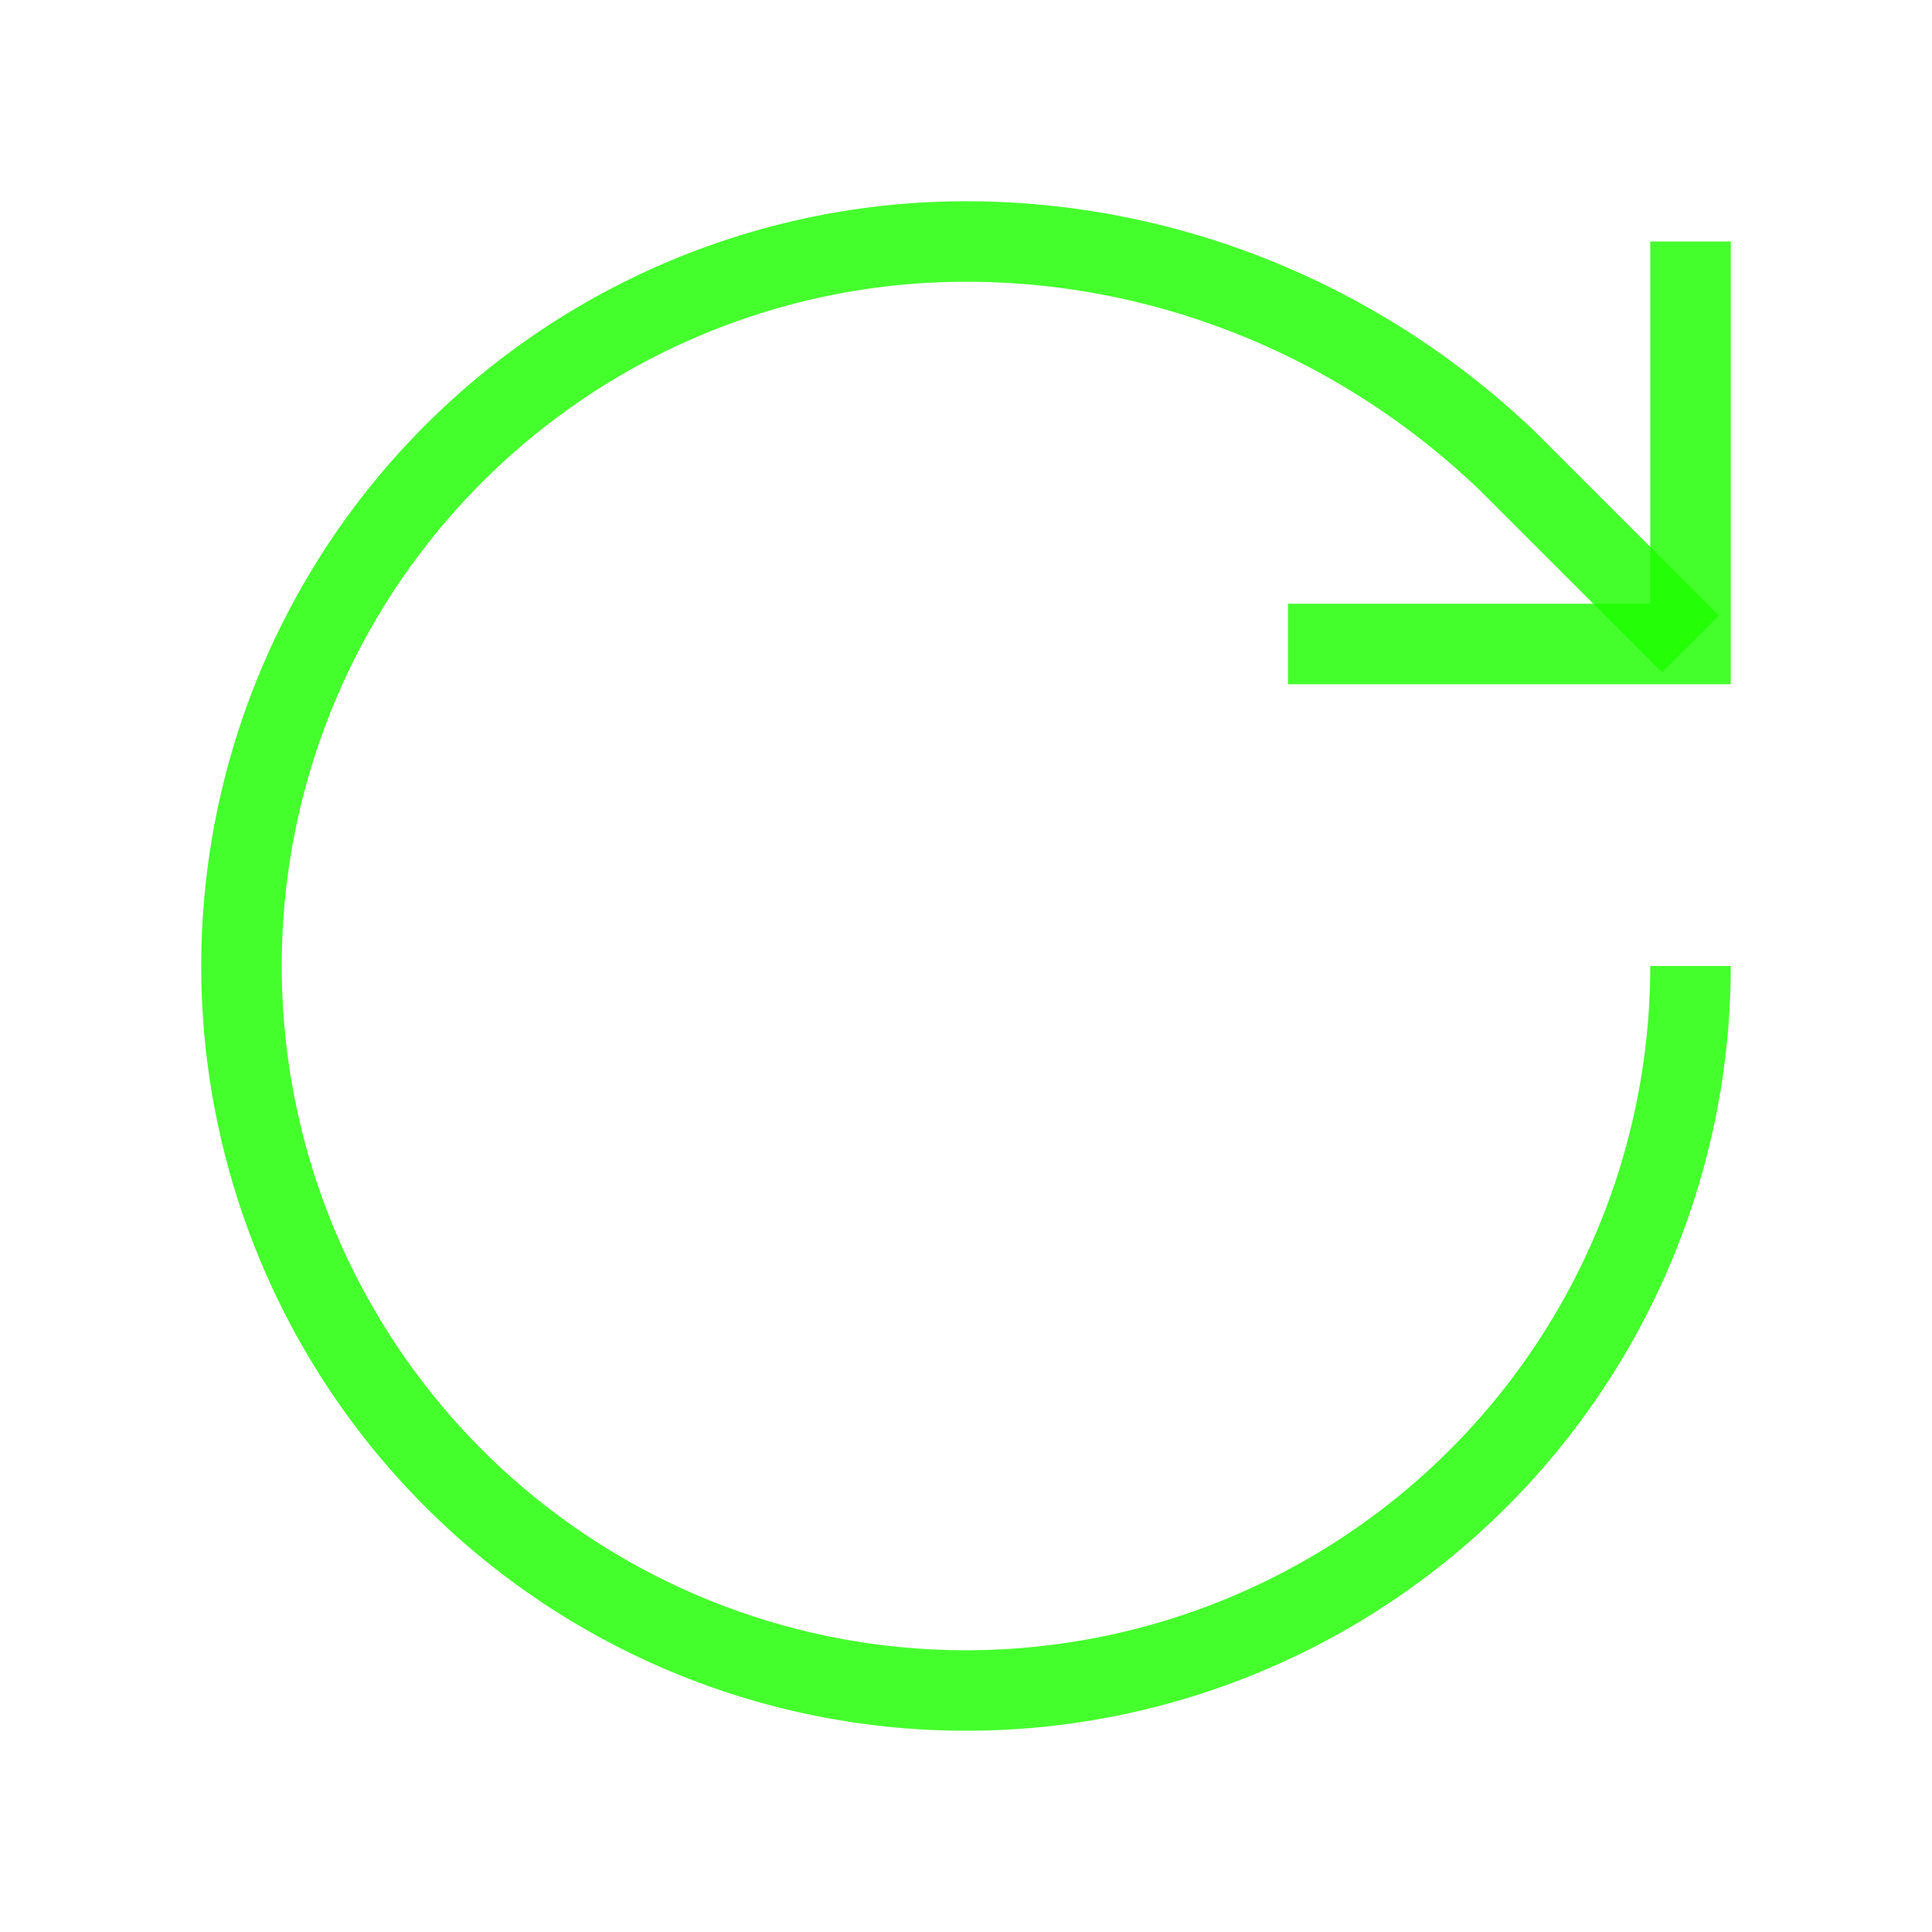 <svg
                xmlns="http://www.w3.org/2000/svg"
                width="24"
                height="24"
                viewBox="0 0 24 24"
                fill="none"
                stroke="rgba(30, 255, 0, 0.822)"
                strokeWidth="2"
                strokeLinecap="round"
                strokeLinejoin="round"
                className="lucide lucide-rotate-cw"
              >
                <path d="M21 12a9 9 0 1 1-9-9c2.52 0 4.93 1 6.74 2.74L21 8" />
                <path d="M21 3v5h-5" />
              </svg>
